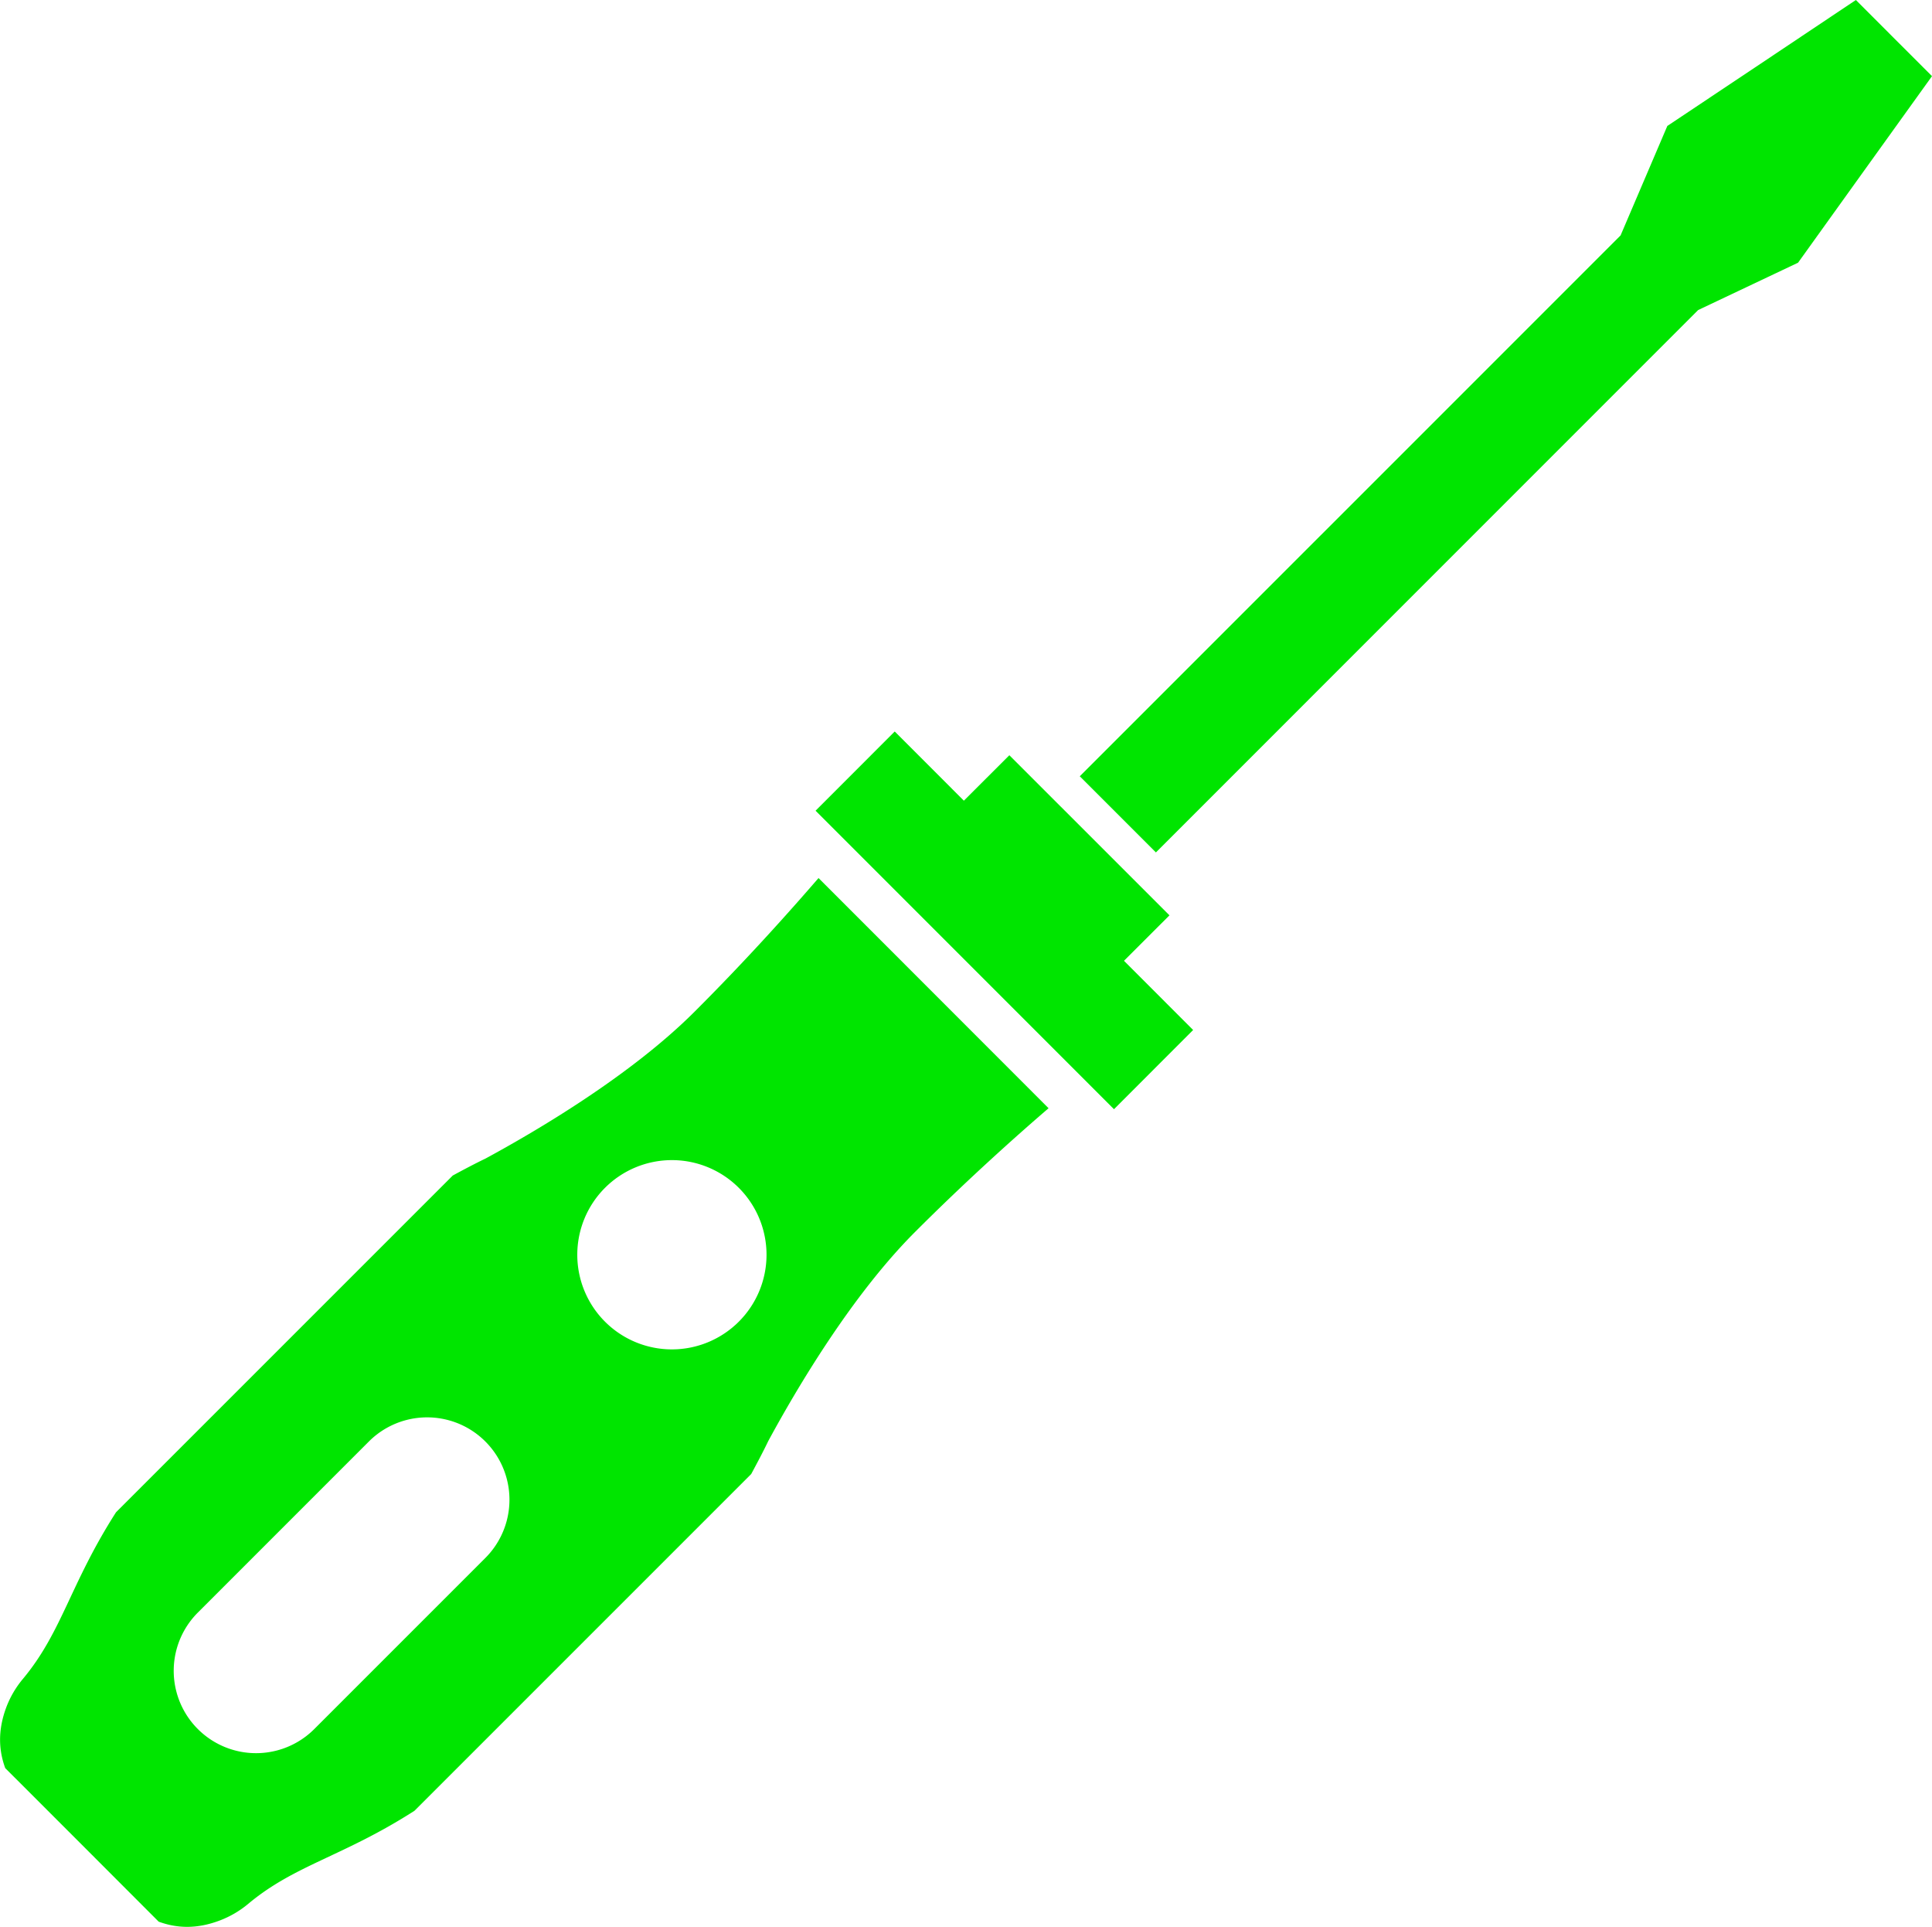 <svg xmlns="http://www.w3.org/2000/svg" width="1080" height="1076.91" viewBox="0 0 1080 1076.91"><g id="Layer_2" data-name="Layer 2"><g id="tools16_120492286"><g id="tools16_120492286-2" data-name="tools16_120492286"><path d="M1057.9 20.47 1037.45.0 981.07 37.69 932.05 70.39 905.91 131.57 603.6 433.85 624.07 454.31 646.16 476.41 949.28 173.28 1005.13 146.82 1040.67 97.3 1080 42.56 1057.9 20.47z" fill="#00e500"/><path d="M628.31 536.98 653.74 511.57 564.24 422.09 538.81 447.49 500.16 408.82 455.91 453.09 622.73 619.92 666.97 575.65 628.31 536.98z" fill="#00e500"/><path d="M457.56 490.73c-16 18.52-40.28 45.73-69.15 74.55-35.32 35.36-87.29 66.1-116.89 82.16-6.07 2.93-12.25 6.2-18.43 9.55L64.86 845.19c-25.64 40-30.16 66.88-52 93.06a54.92 54.92.0 0 0-9.34 15.93c-4.81 12.86-4.27 24-.59 34l42.91 42.9L88.71 1074c10.05 3.68 21.12 4.24 34-.61a55.38 55.38.0 0 0 16-9.32c26.16-21.89 53-26.42 93-52.06L419.93 823.82c3.34-6.21 6.62-12.36 9.53-18.43 16.05-29.63 46.78-81.6 82.13-116.93 28.85-28.85 56.06-53.17 74.57-69.09l-64.29-64.32zm-186.25 380-95.62 95.61a46 46 0 1 1-65.1-65.09l95.62-95.62a46 46 0 0 1 65.1 65.1zM413 738.66a52.89 52.89.0 1 1 0-74.79A52.88 52.88.0 0 1 413 738.66z" fill="#00e500"/></g></g></g></svg>